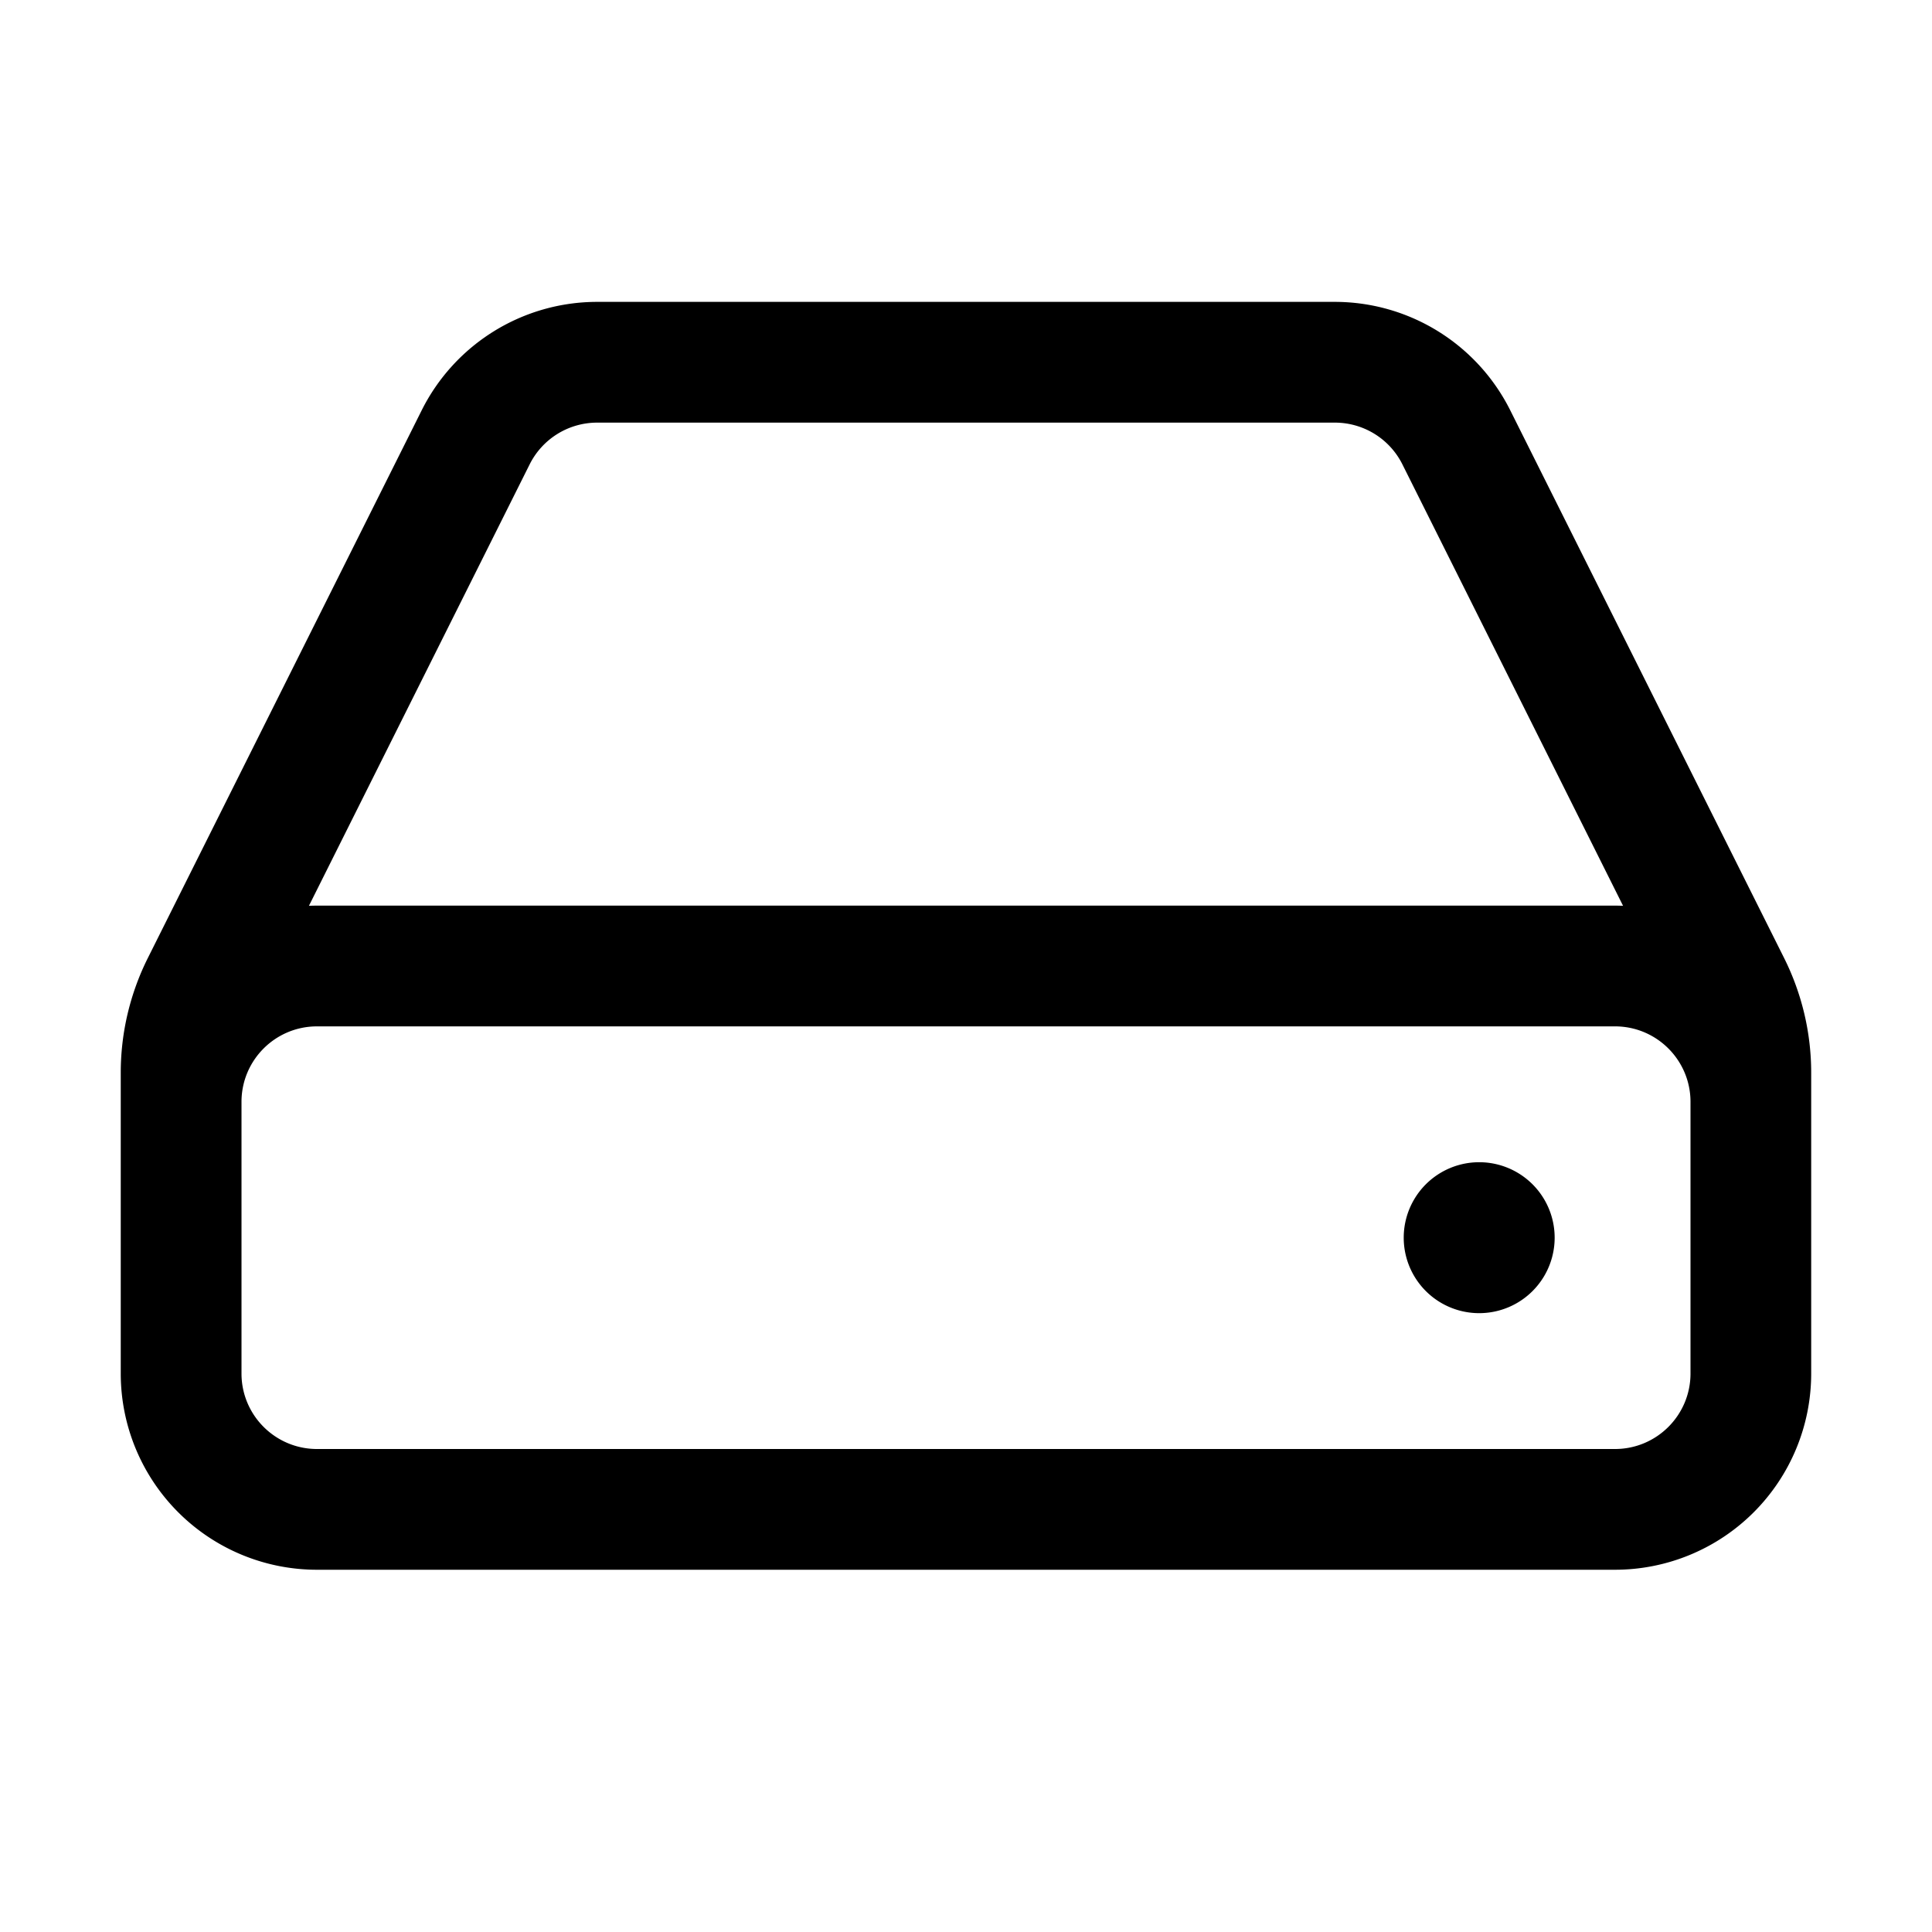 <svg xmlns="http://www.w3.org/2000/svg" width="3em" height="3em" viewBox="0 0 32 32"><path fill="currentColor" d="M6.984 6.797A3.25 3.25 0 0 1 9.89 5h12.218a3.25 3.25 0 0 1 2.907 1.797l4.535 9.07c.295.59.449 1.24.449 1.9v4.983A3.25 3.25 0 0 1 26.75 26H5.25A3.25 3.25 0 0 1 2 22.75v-4.983c0-.66.154-1.31.449-1.9zm16.244.894A1.25 1.25 0 0 0 22.109 7H9.891a1.25 1.25 0 0 0-1.118.691l-3.656 7.312Q5.183 15 5.25 15h21.5q.068 0 .133.003zM4 18.25v4.5c0 .69.56 1.25 1.25 1.25h21.5c.69 0 1.25-.56 1.25-1.25v-4.5c0-.69-.56-1.25-1.25-1.25H5.25C4.56 17 4 17.56 4 18.25m20.5 3.5a1.25 1.25 0 1 0 0-2.5a1.25 1.25 0 0 0 0 2.5"/></svg>